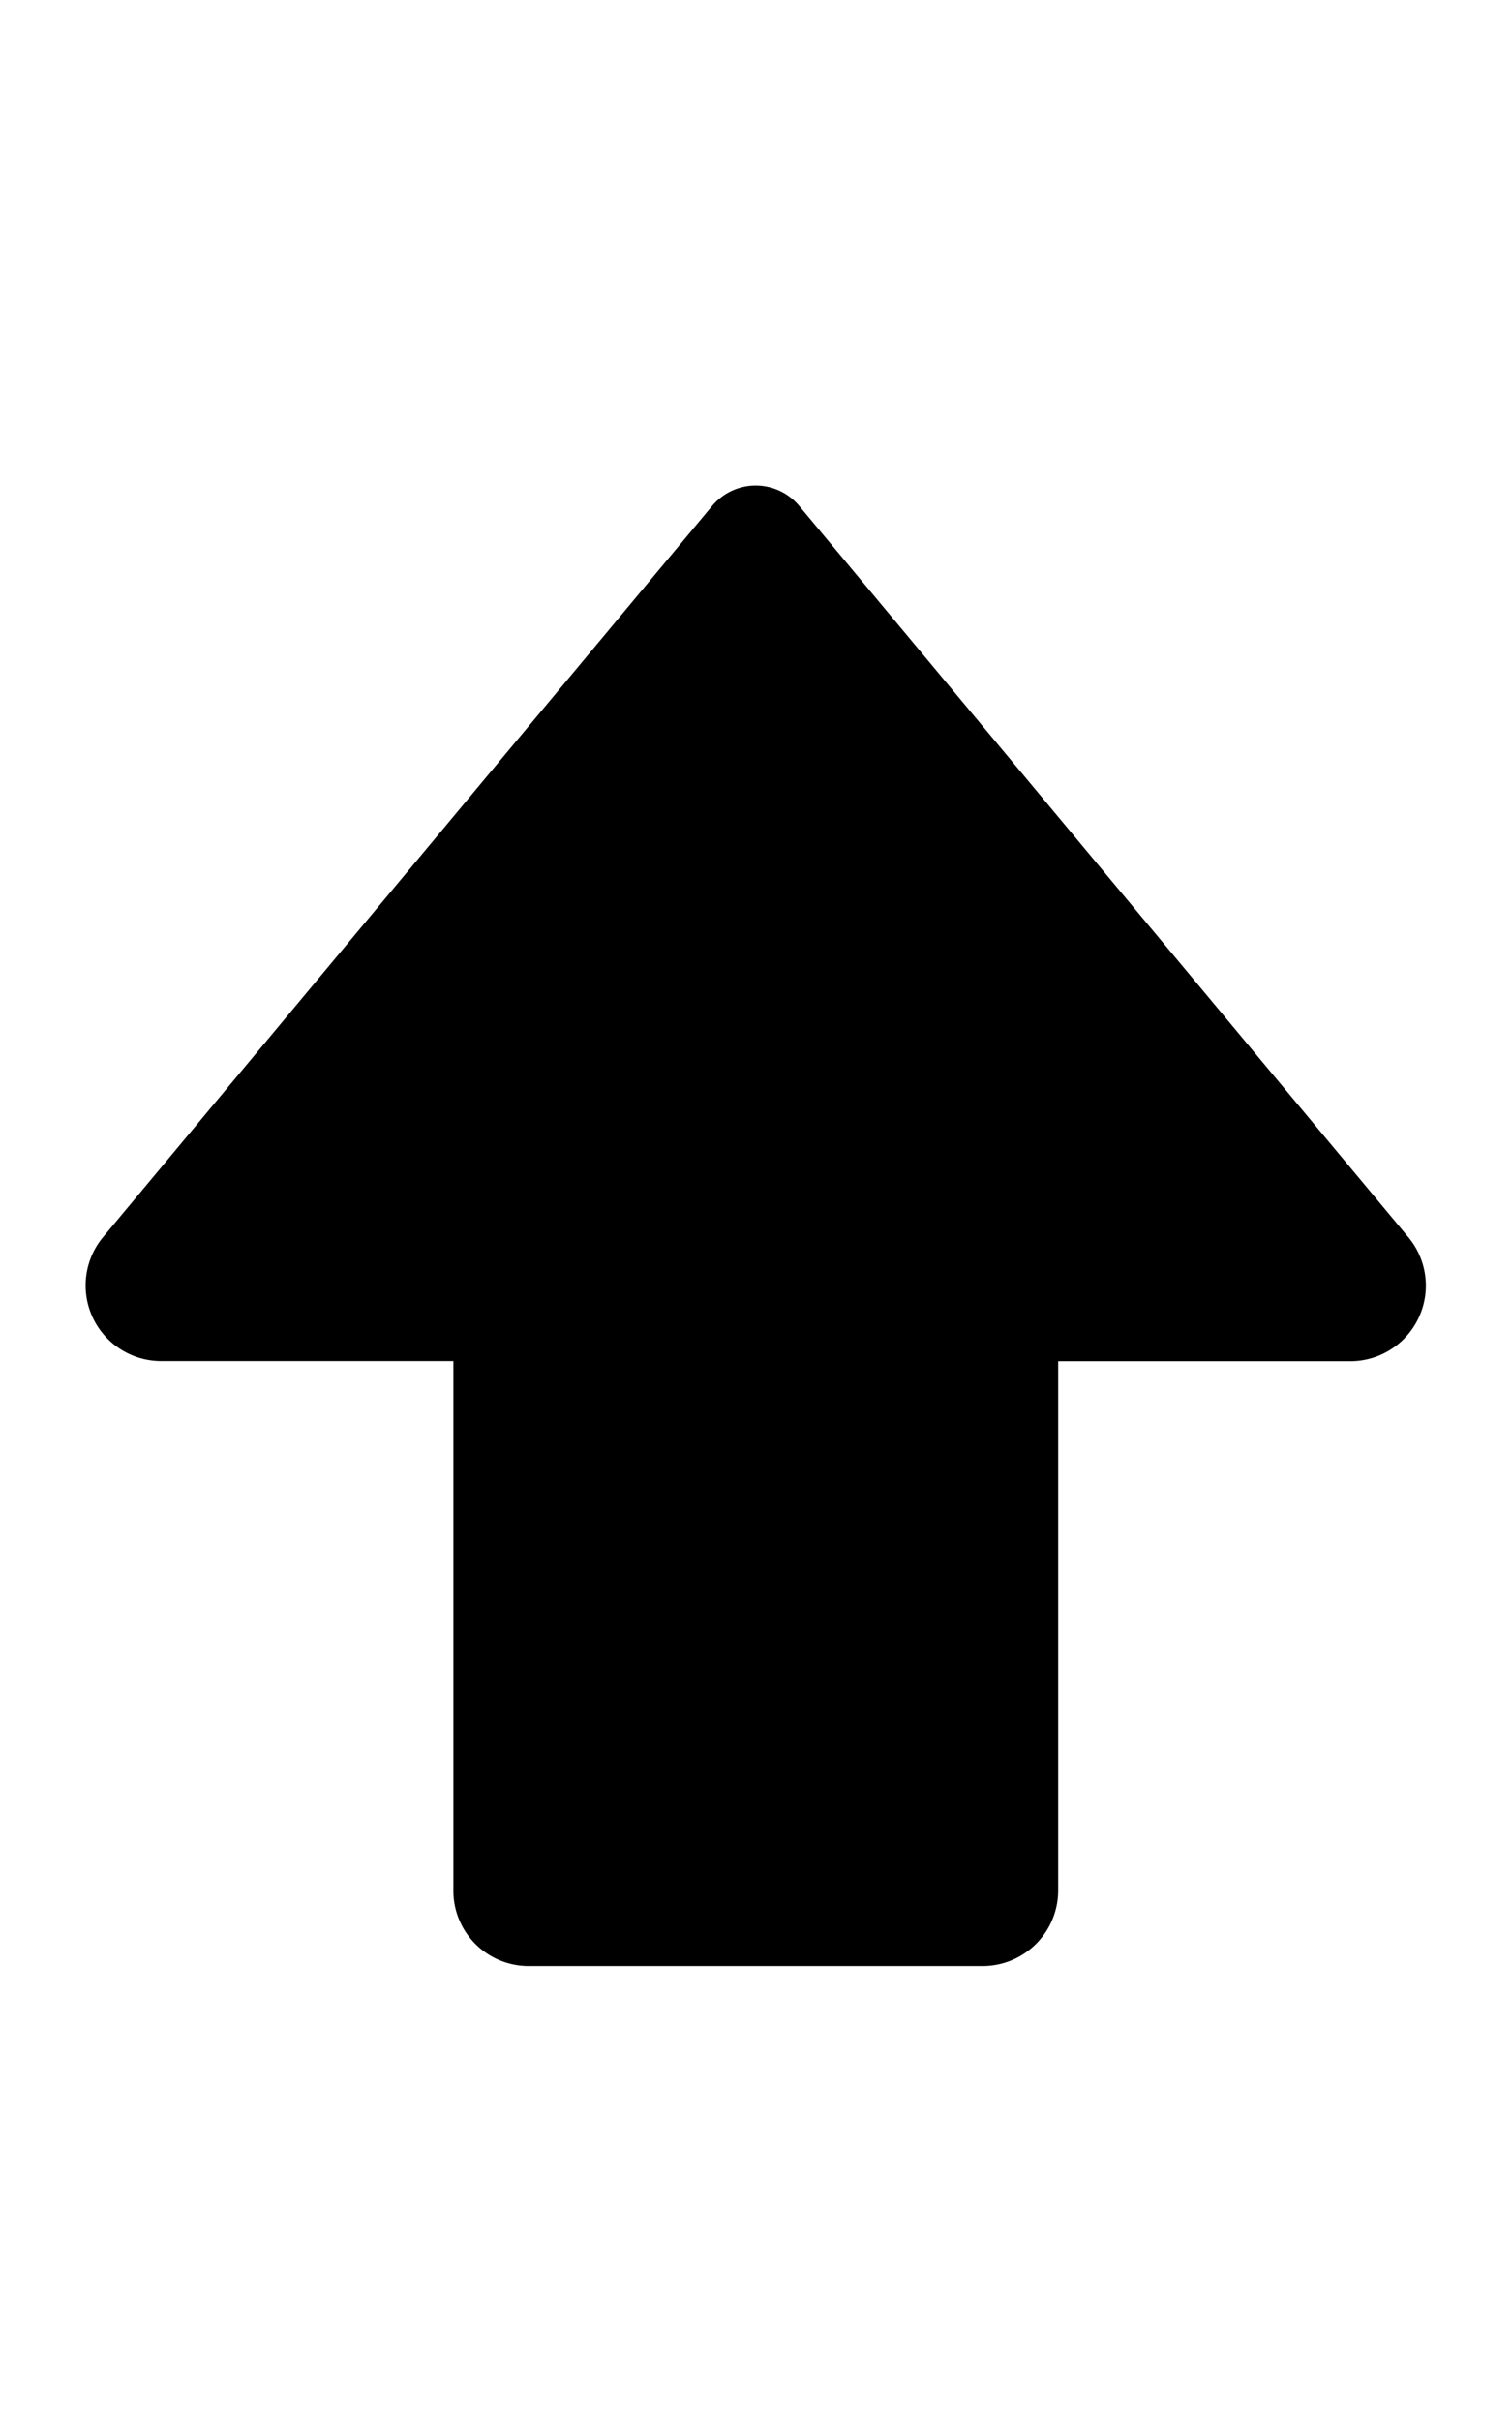 <svg xmlns="http://www.w3.org/2000/svg" width="20" height="32" viewBox="0 0 20 32"><path d="M13.997 17.998v7a1 1 0 0 1-1 1H6.993a.996.996 0 0 1-.996-.996v-7.004H2.132a1 1 0 0 1-.768-1.64L9.42 6.69a.75.75 0 0 1 1.152 0l8.057 9.67a1 1 0 0 1-.768 1.64h-3.865z"/></svg>